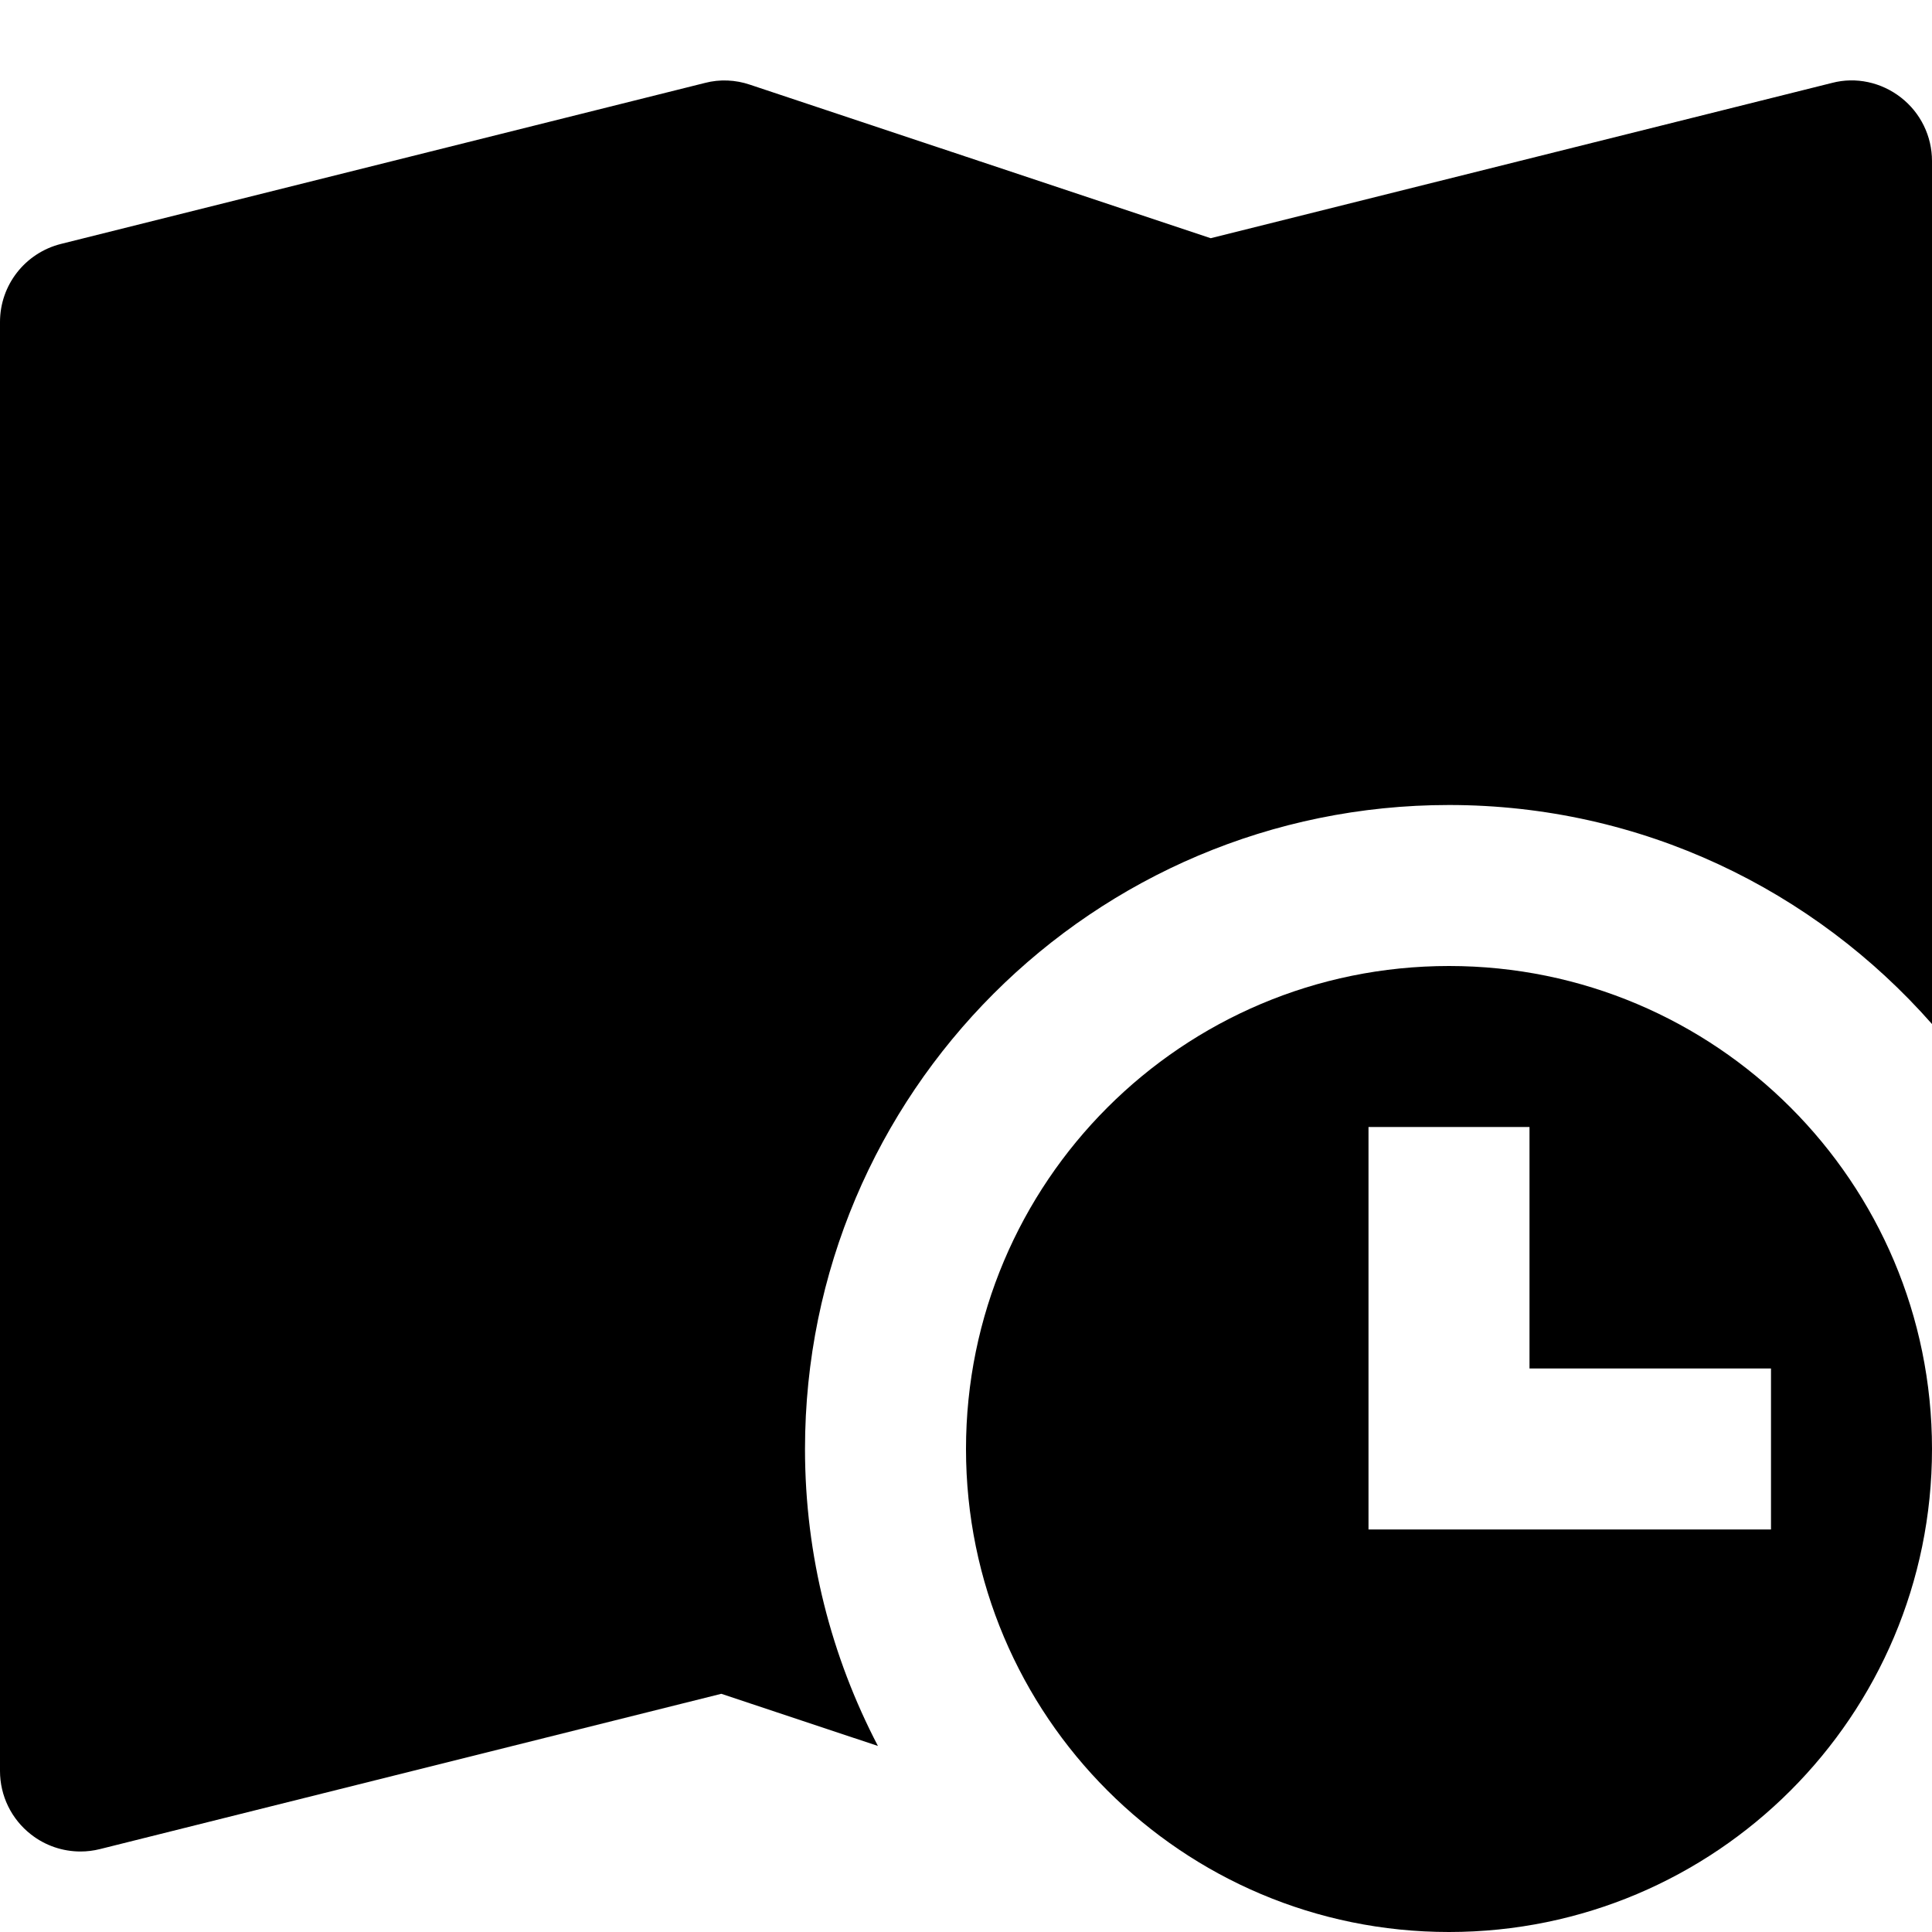 <svg id="nc_icon" xmlns="http://www.w3.org/2000/svg" xmlns:xlink="http://www.w3.org/1999/xlink" x="0px" y="0px" viewBox="0 0 24 24"><g >
<path data-color="color-2" fill="currentColor" d="M18,24c3.314,0,6-2.686,6-6s-2.686-6-6-6s-6,2.686-6,6S14.686,24,18,24z M17,14h2v3h3v2h-5V14&#10;&#9;z"/>
<path fill="currentColor" d="M10,18c0-4.418,3.582-8,8-8c2.393,0,4.534,1.056,6,2.721V2c0-0.308-0.142-0.599-0.385-0.788&#10;&#9;c-0.243-0.19-0.56-0.26-0.857-0.182L15.04,2.959L9.316,1.052C9.137,0.991,8.941,0.982,8.758,1.03l-8,2C0.312,3.142,0,3.541,0,4v18&#10;&#9;c0,0.308,0.142,0.599,0.385,0.788C0.562,22.927,0.779,23,1,23c0.081,0,0.162-0.01,0.242-0.03l7.718-1.929l1.946,0.648&#10;&#9;C10.33,20.585,10,19.332,10,18z"/>
</g></svg>